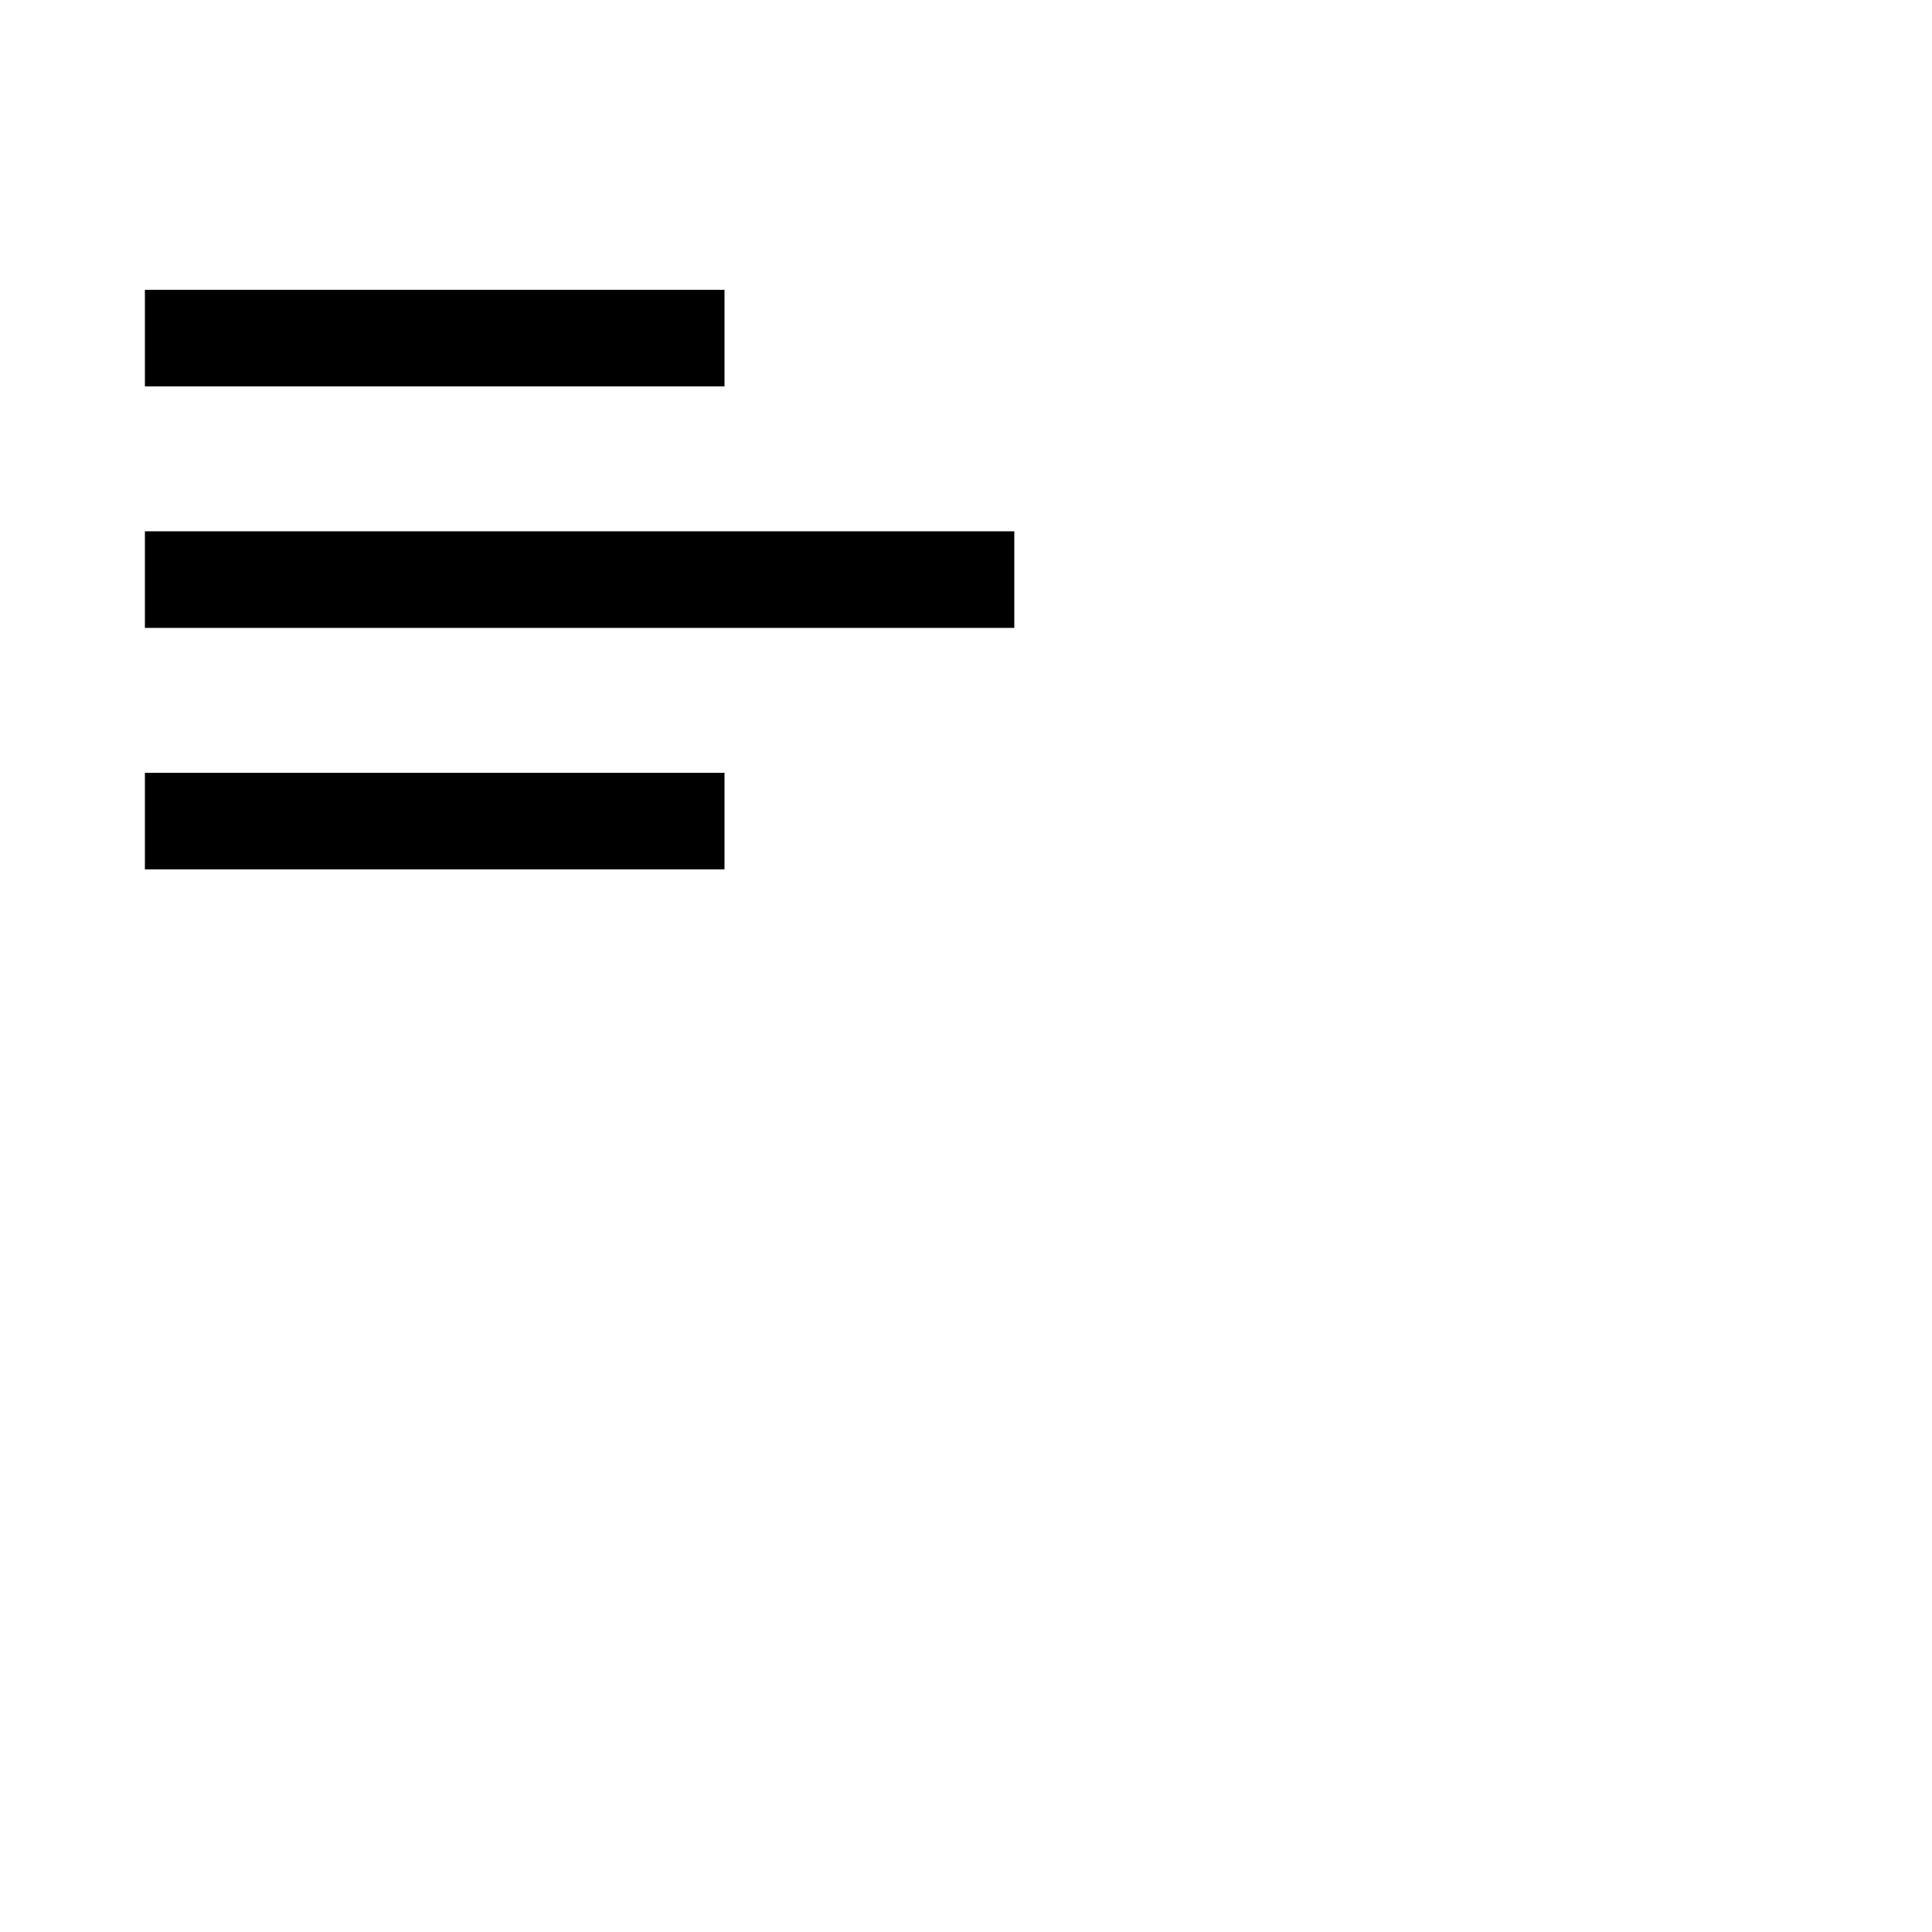 <svg width="40" height="40" viewBox="0 0 40 40" fill="none" xmlns="http://www.w3.org/2000/svg">
<path d="M3 8V6H15V8H3Z" fill="black"/>
<path d="M3 13H21V11H3V13Z" fill="black"/>
<path d="M3 18H15V16H3V18Z" fill="black"/>
</svg>
